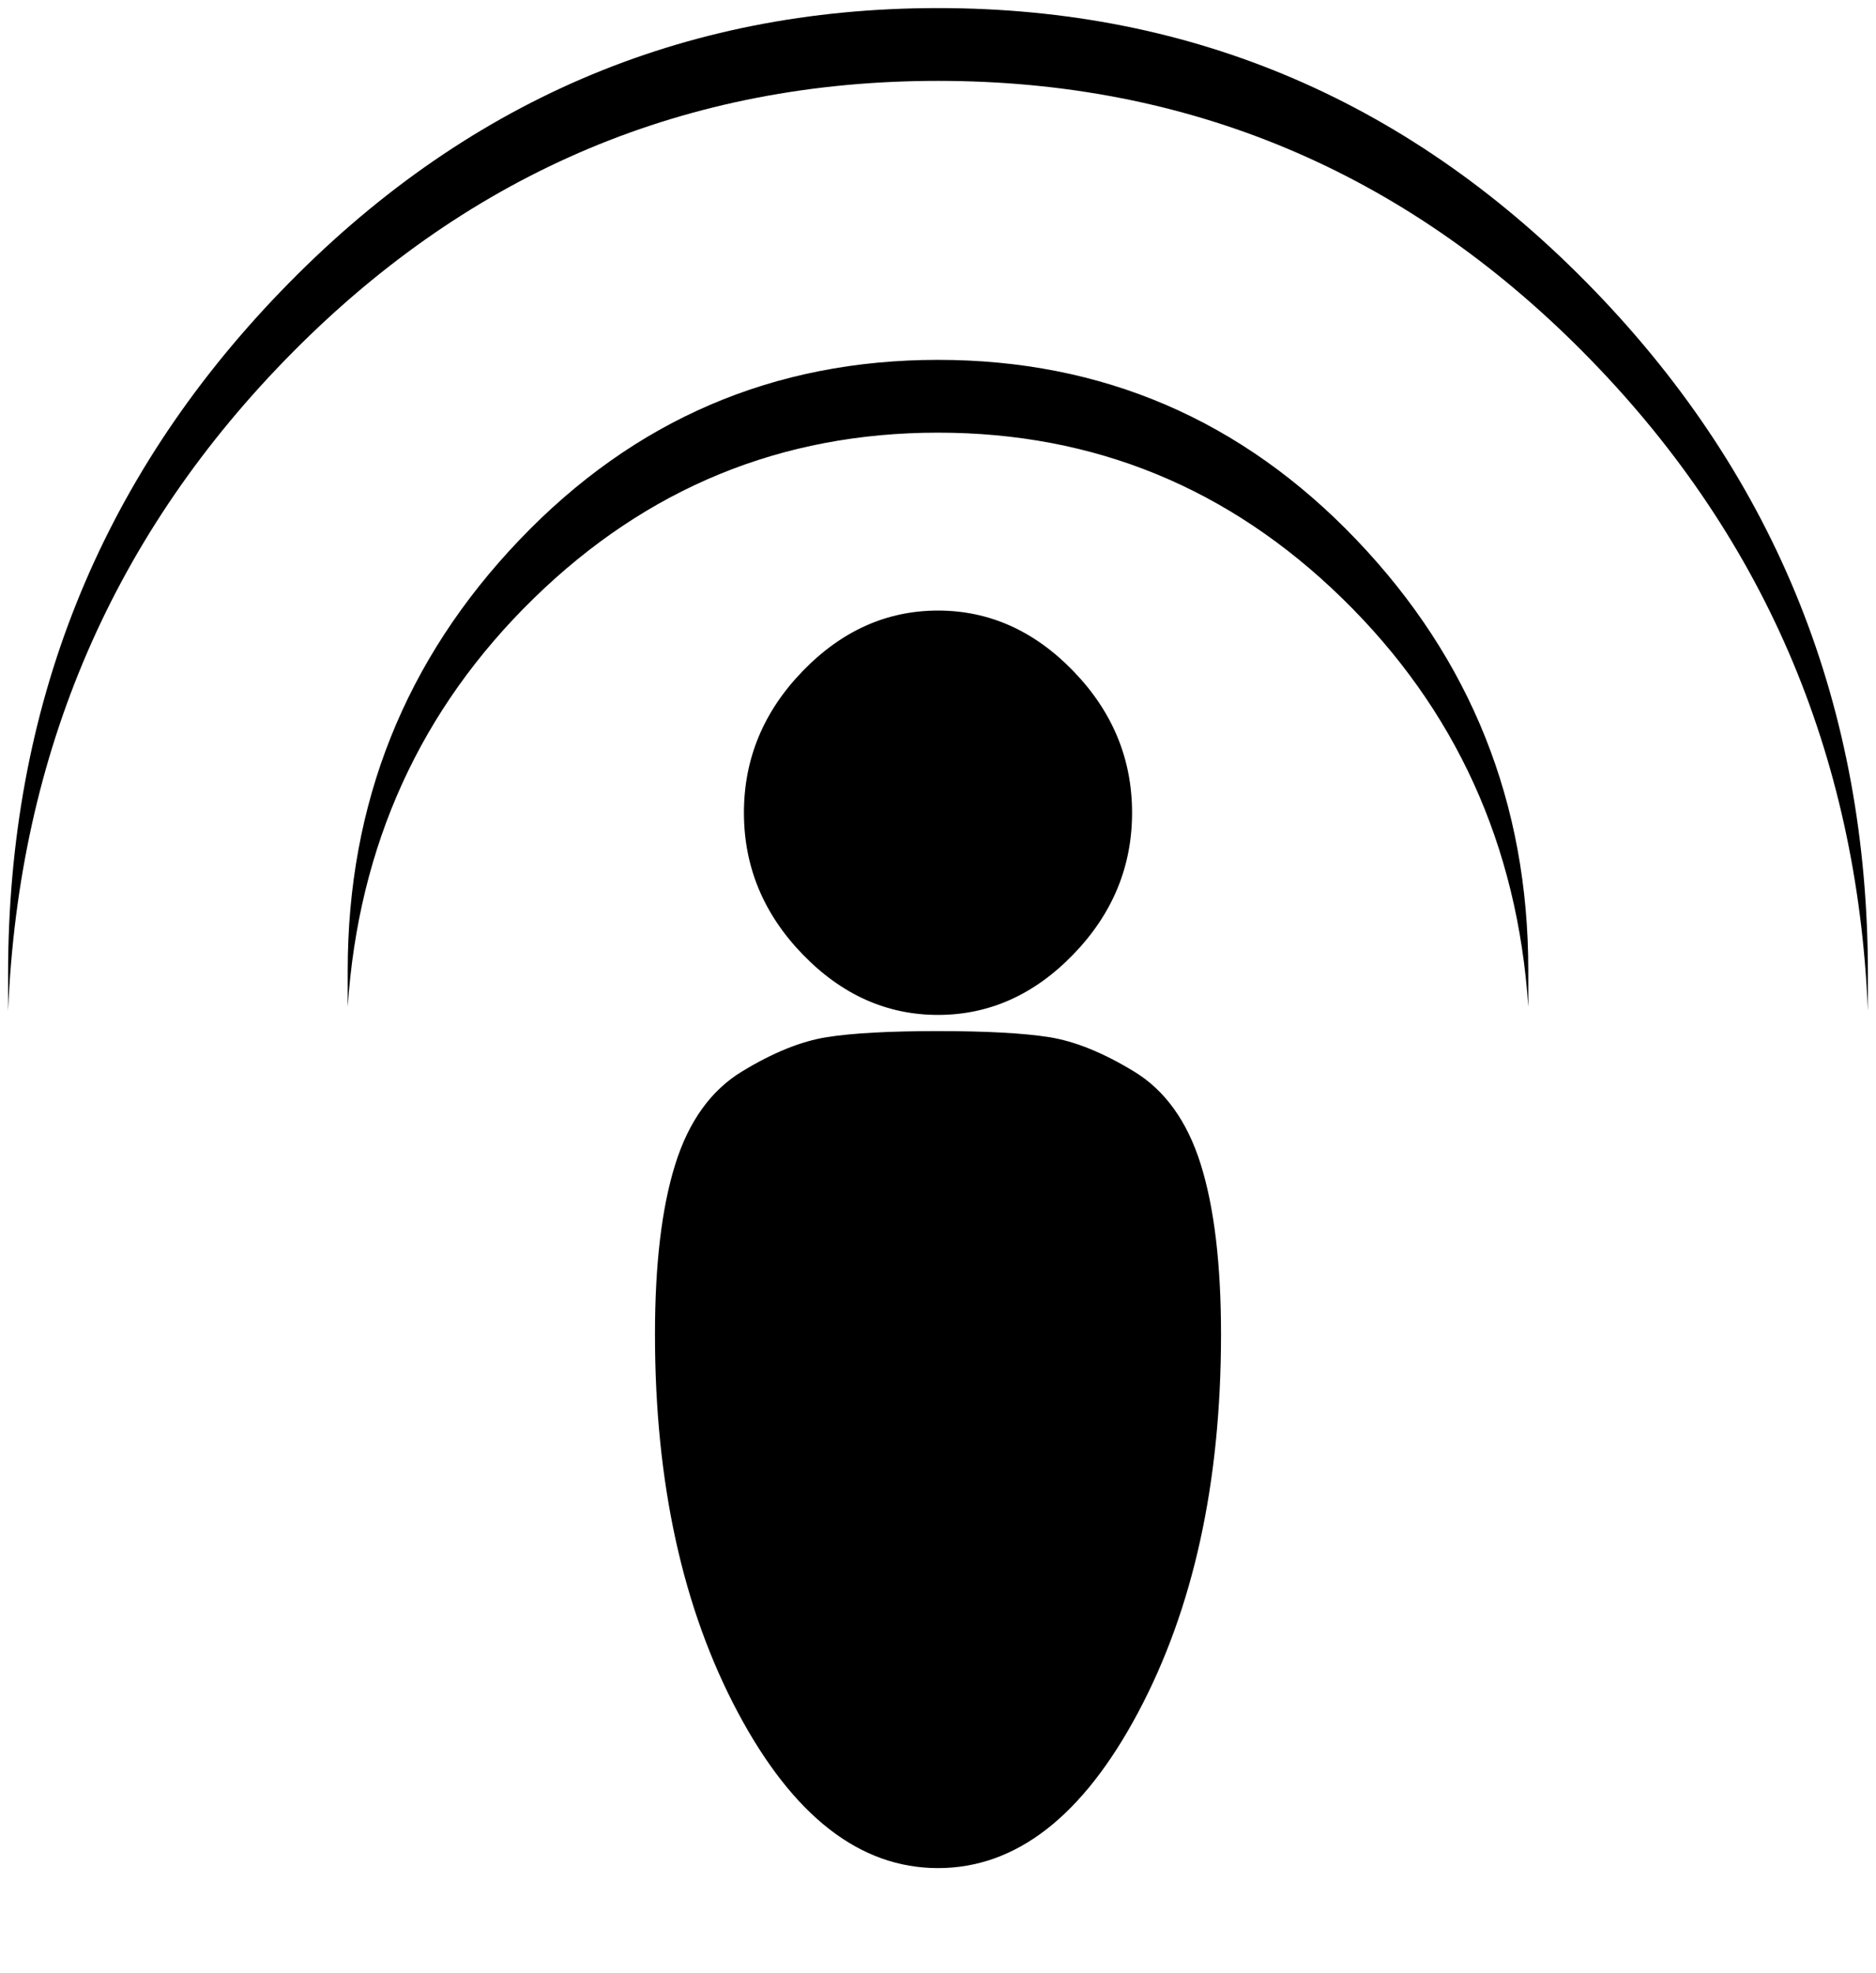 <svg xmlns="http://www.w3.org/2000/svg" xmlns:xlink="http://www.w3.org/1999/xlink" width="464" height="488" viewBox="0 0 464 488"><path fill="currentColor" d="M2 250v-9q0-99 67.5-169T232 2t162.5 70T462 241v9q-4-96-70.5-163T232 20T72.5 87T2 250m230-143q58 0 100 41t46 101v-9q0-62-42.5-106.5T232 89t-103.5 44.5T86 240v9q4-60 46-101t100-41m0 44q-19 0-33.5 15T184 201t14.5 35t33.5 15t33.5-15t14.5-35t-14.5-35t-33.5-15m0 104q-18 0-27.5 1.5t-21 8.5t-16.5 23t-5 42q0 55 20.5 93.5T232 462t49.5-38.5T302 330q0-26-5-42t-16.5-23t-21-8.5T232 255"/></svg>
